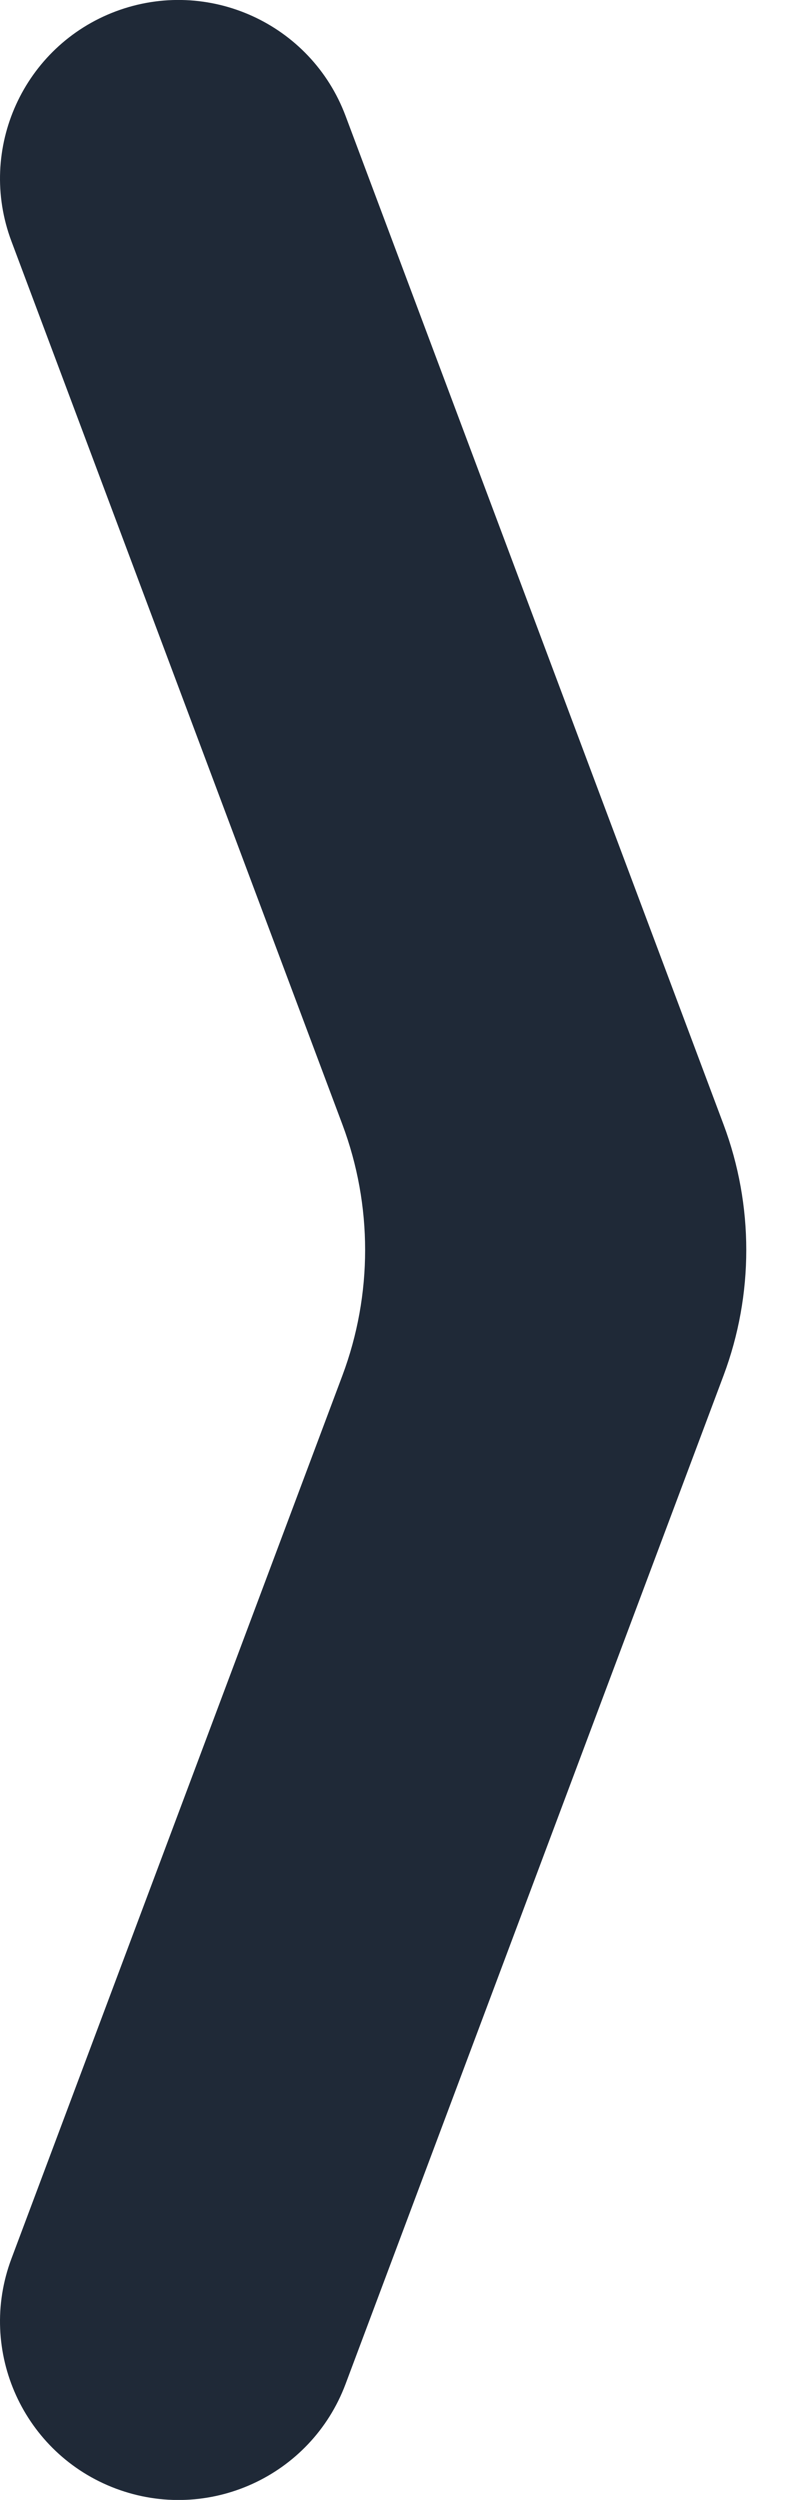 <svg width="9" height="28" viewBox="0 0 9 28" fill="none" xmlns="http://www.w3.org/2000/svg">
<path fill-rule="evenodd" clip-rule="evenodd" d="M1.298 0.127C2.333 -0.26 3.485 0.264 3.873 1.298L8.11 12.596C8.449 13.501 8.449 14.499 8.11 15.405L3.873 26.702C3.485 27.736 2.333 28.261 1.298 27.873C0.264 27.485 -0.26 26.332 0.128 25.298L3.838 15.405C4.177 14.499 4.177 13.501 3.838 12.596L0.128 2.702C-0.26 1.668 0.264 0.515 1.298 0.127Z" fill="#1F2937"/>
</svg>
